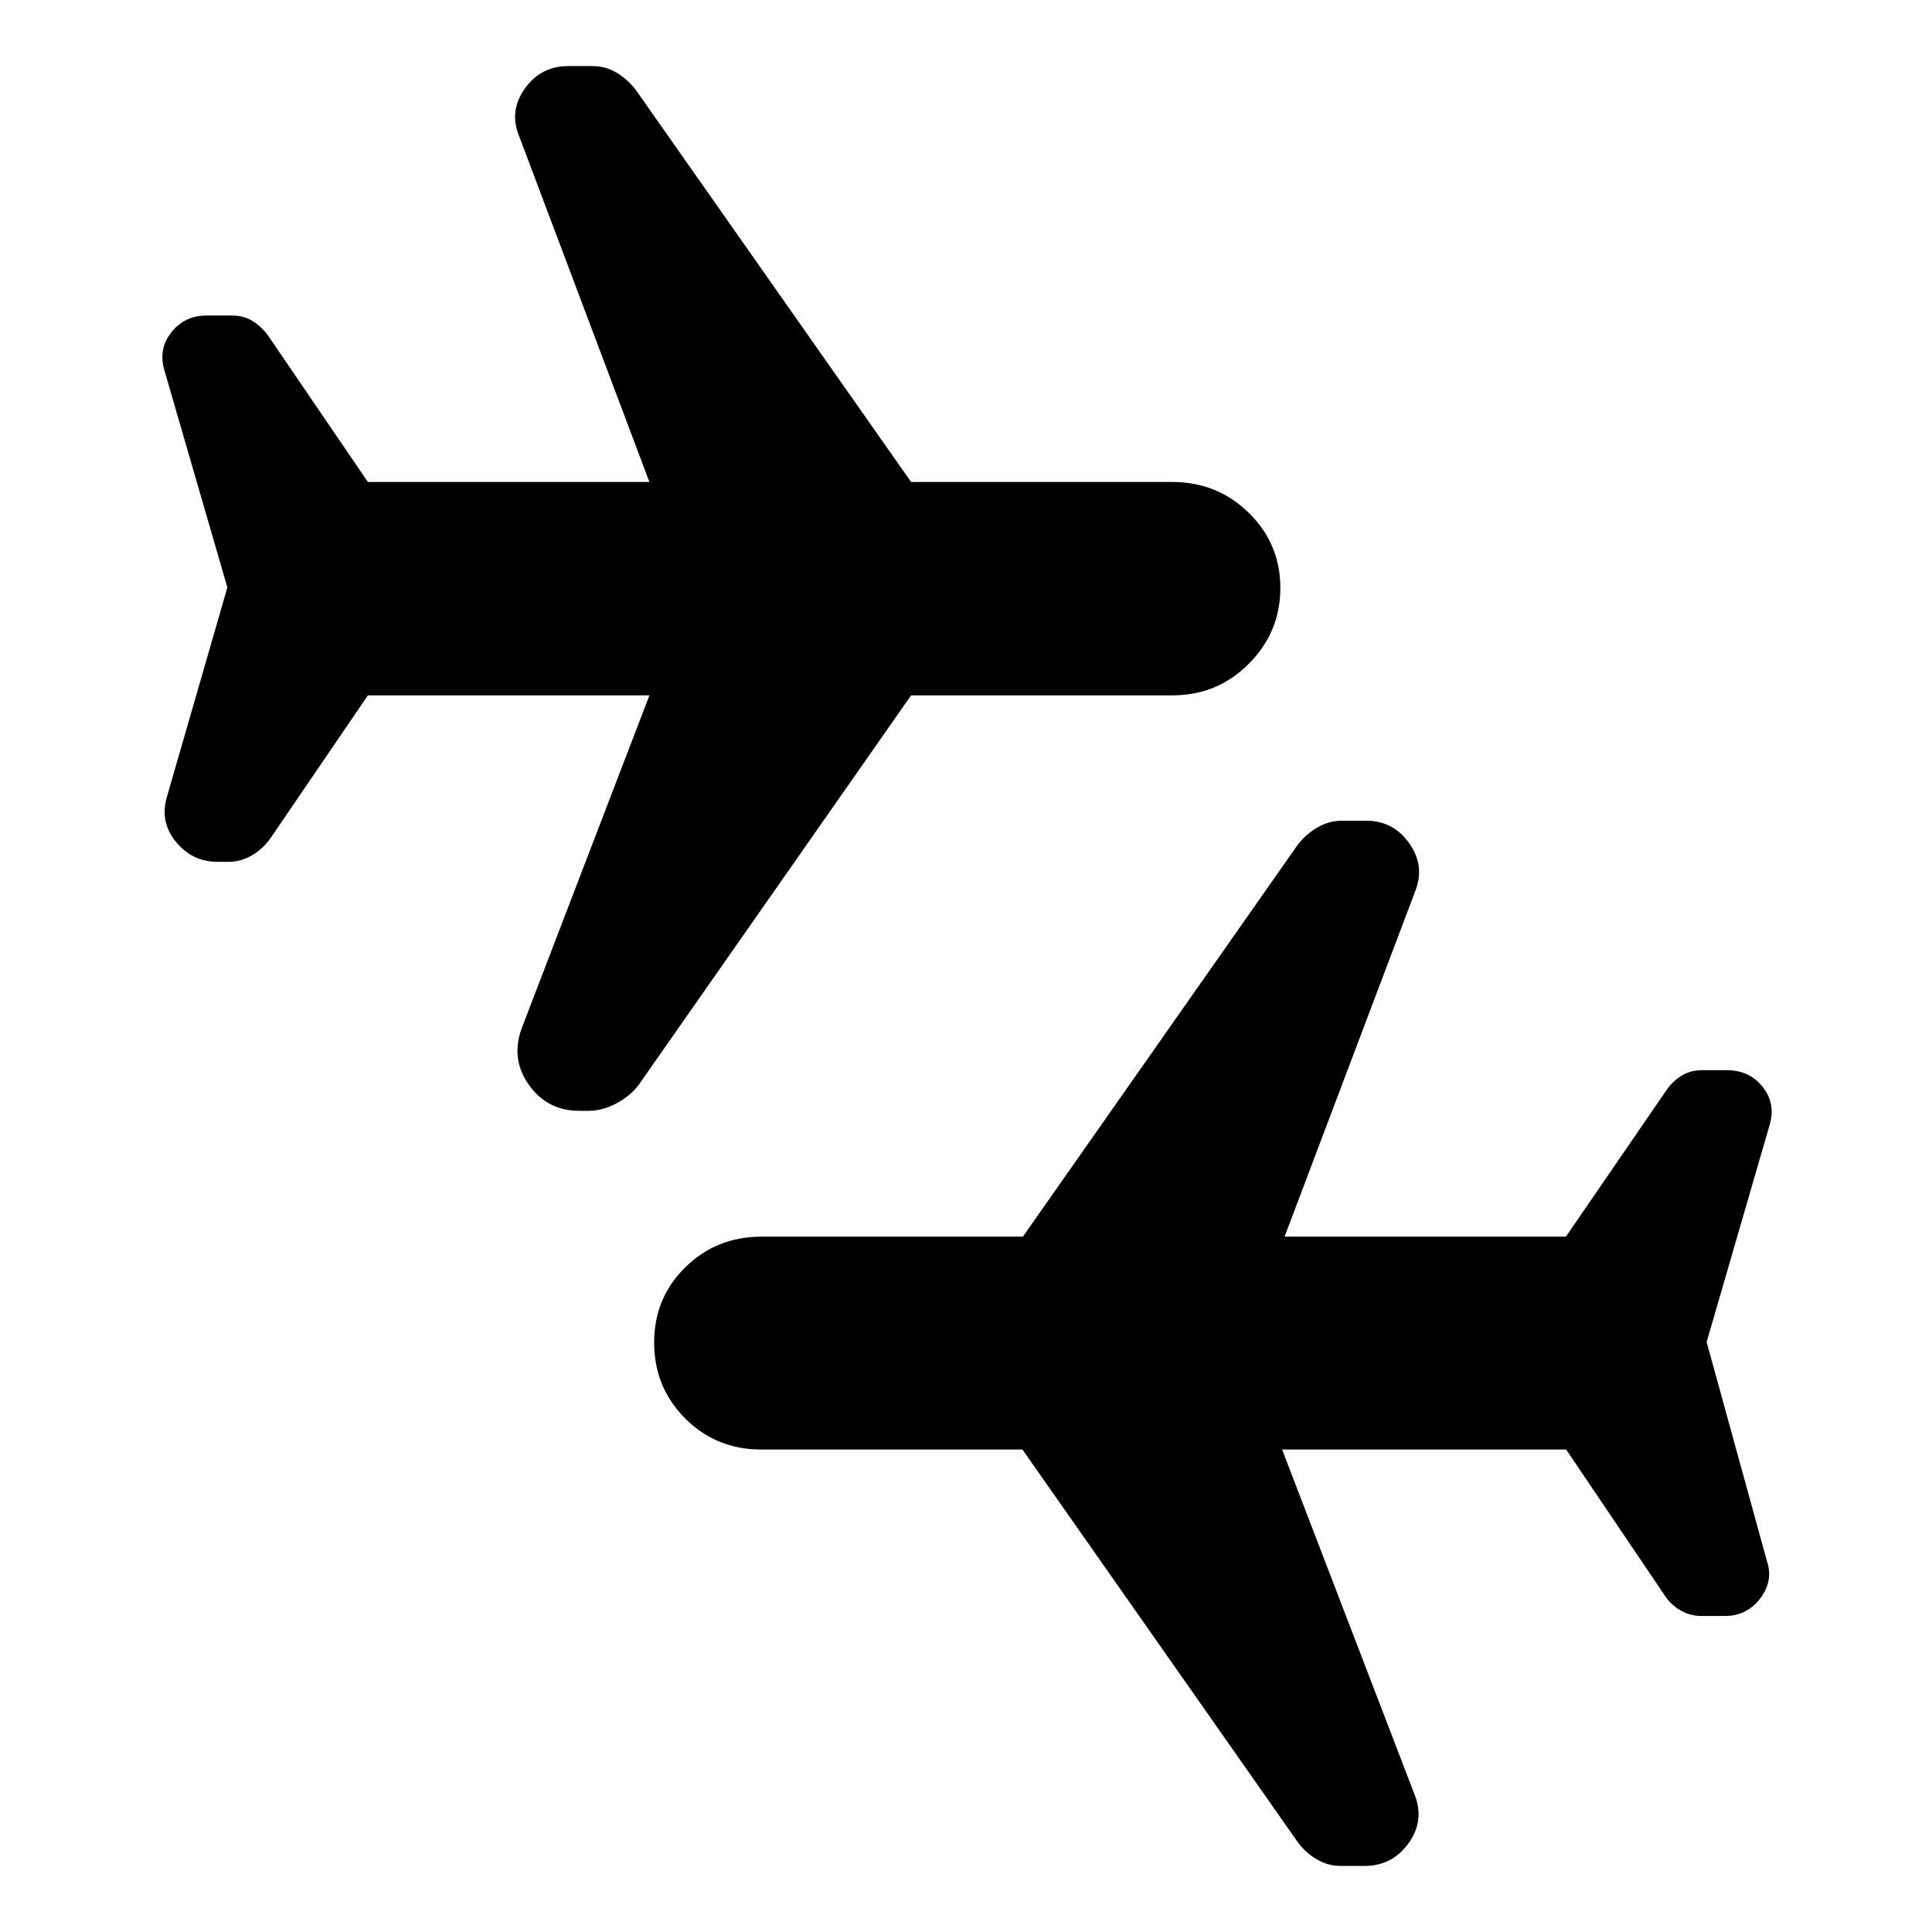 <svg xmlns="http://www.w3.org/2000/svg" height="48" viewBox="0 -960 960 960" width="48"><path d="M287.74-408.04q-15.74 0-24.89-12.84t-3.68-28.03l63.53-165.57H182.8l-48.76 71.52q-3.97 5.24-9.28 8.22-5.3 2.98-11.36 2.98h-5.3q-12.43 0-20.52-9.72-8.08-9.72-4.84-21.88l30.24-104.74-31.24-107.73q-3.24-10.67 3.39-19.03 6.64-8.36 17.5-8.36h12.58q5.88 0 10.21 2.68 4.34 2.68 7.62 7.04l49.76 73h139.9l-64.53-171.28q-5.47-12.72 2.5-24.06 7.98-11.33 21.68-11.33h12.08q6.45 0 11.89 3.24 5.44 3.23 9.67 8.7L452.72-720.5h129.85q22.34 0 37.98 15.36 15.65 15.35 15.65 37.29 0 21.94-15.65 37.65-15.64 15.72-37.98 15.72H452.72L317.24-420.76q-4.24 5.48-11.08 9.1-6.83 3.62-13.79 3.62h-4.63ZM666.08-32.83q-6.12 0-11.72-3.24-5.6-3.23-9.6-8.71L508.04-239.74H378.2q-22.31 0-37.73-15.44-15.43-15.44-15.43-37.73 0-22.19 15.5-37.4 15.49-15.21 37.89-15.21h129.85L645-540.48q4.15-5.24 9.82-8.48 5.66-3.24 12.07-3.24h12.02q13.44 0 21.42 11.34 7.97 11.34 2.74 24.06L638.3-345.52h139.8l50.1-73q3.07-4.36 7.45-7.04 4.38-2.68 10.2-2.68h12.11q11.34 0 17.94 8.36 6.6 8.36 3.36 19.03l-31.24 107.72 30 108.96q3.24 9.71-3.38 18.43-6.62 8.72-17.52 8.72h-11.56q-5.39 0-9.84-2.41t-7.52-6.31l-50-74H637.07l65.76 171.28q5.24 12.96-2.9 24.3-8.14 11.33-21.8 11.33h-12.05Z"/></svg>